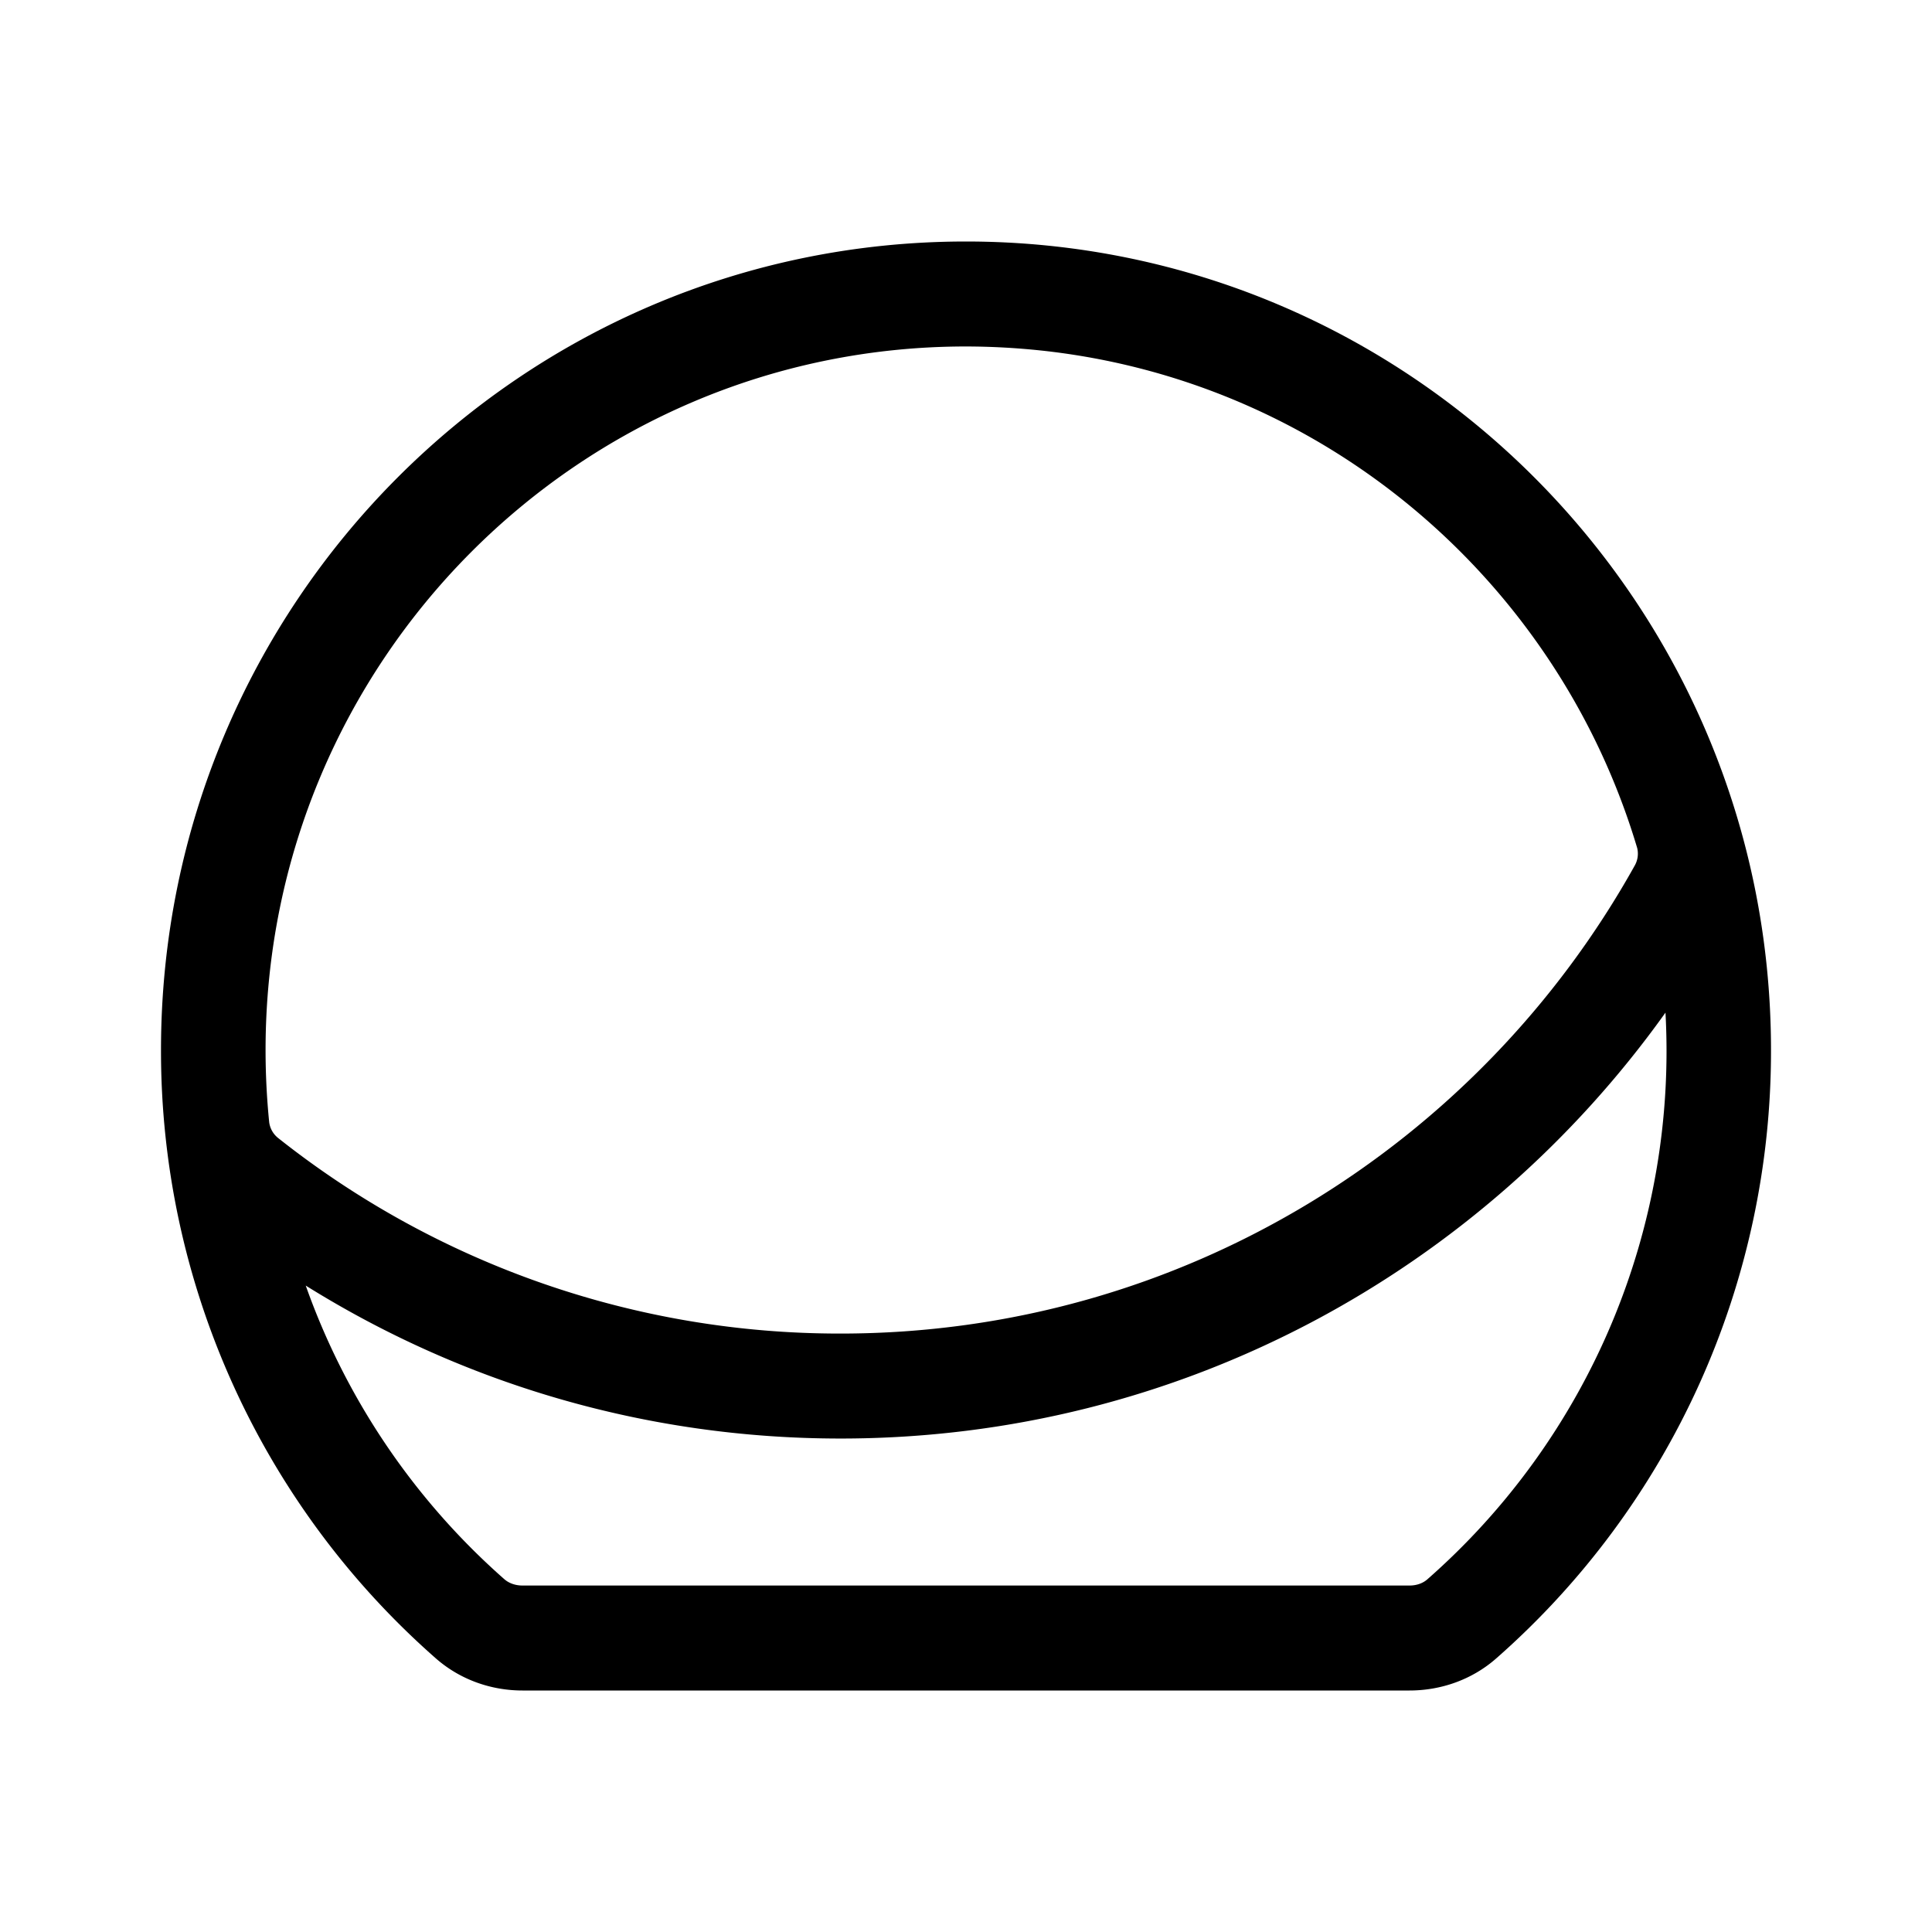 <svg xmlns="http://www.w3.org/2000/svg" width="24" height="24" fill="none"><path fill="#000" d="M3.299 13.044a9 9 0 0 0 .045.897.3.3 0 0 0 .11.195 11.22 11.22 0 0 0 6.988 2.43c4.238 0 7.933-2.345 9.866-5.815a.3.3 0 0 0 .03-.216c-.988-3.316-3.884-5.805-7.408-6.181a9 9 0 0 0-.93-.05c-4.806 0-8.701 3.913-8.701 8.74m-1.299 0C2 7.497 6.477 3 12 3s10 4.497 10 10.044a10.04 10.04 0 0 1-3.413 7.557c-.307.27-.695.399-1.077.399H6.49c-.382 0-.77-.13-1.077-.4A10.04 10.04 0 0 1 2 13.044m18.69-.466c-2.286 3.203-6.024 5.292-10.248 5.292-2.438 0-4.715-.696-6.644-1.9a8.75 8.75 0 0 0 2.47 3.65c.052.044.128.076.222.076h11.02c.094 0 .17-.032.221-.077a8.73 8.73 0 0 0 2.958-7.041"/></svg>